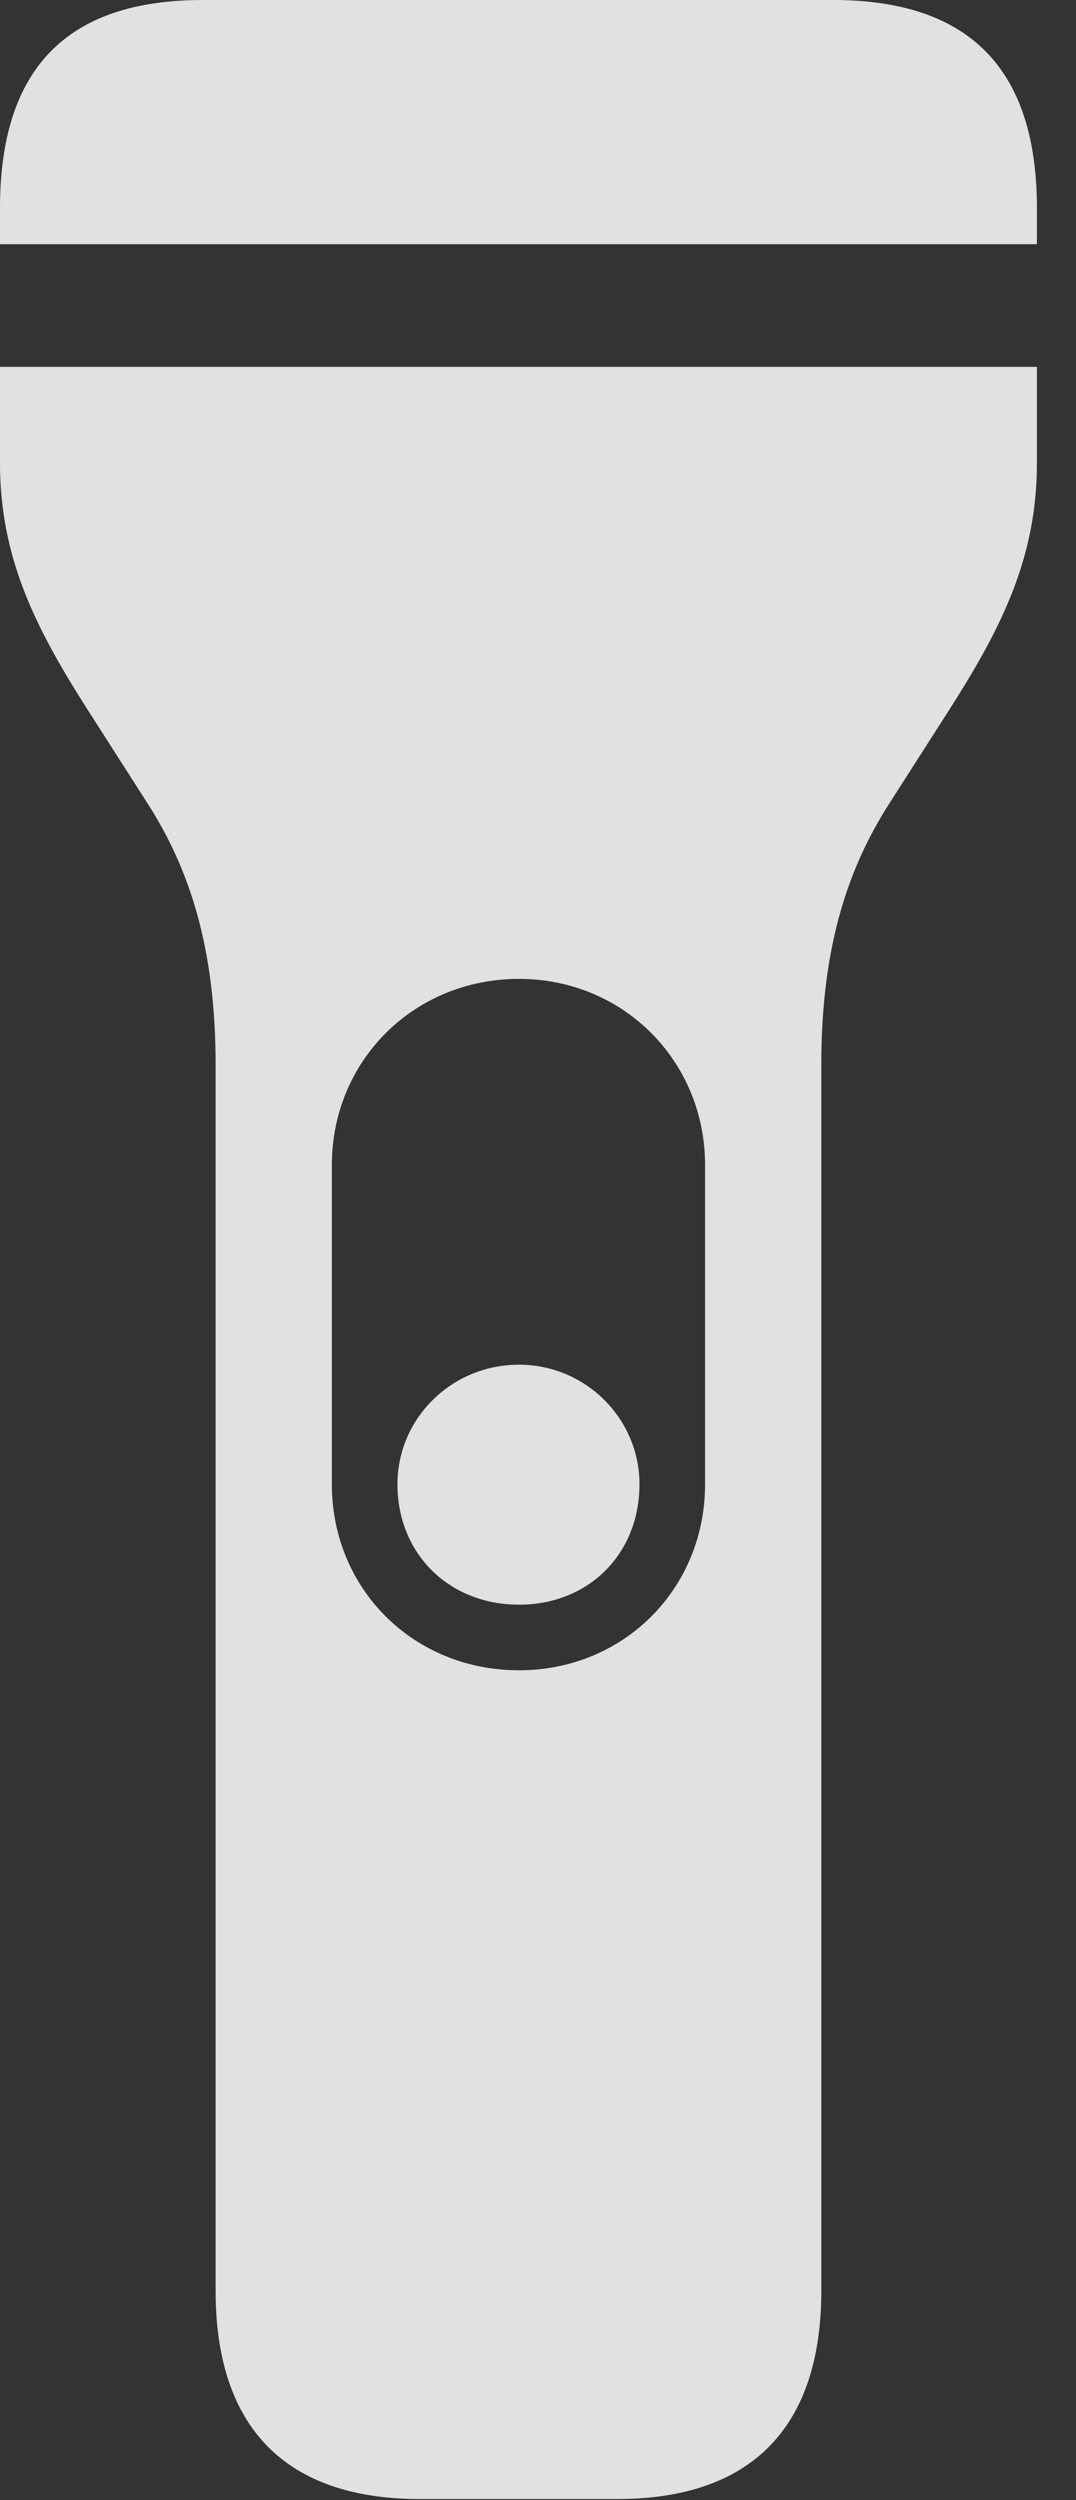 <?xml version="1.0" encoding="UTF-8"?>
<!--Generator: Apple Native CoreSVG 232.5-->
<!DOCTYPE svg
PUBLIC "-//W3C//DTD SVG 1.1//EN"
       "http://www.w3.org/Graphics/SVG/1.1/DTD/svg11.dtd">
<svg version="1.1" xmlns="http://www.w3.org/2000/svg" xmlns:xlink="http://www.w3.org/1999/xlink" width="9.941" height="23.096">
 <rect width="100%" height="100%" fill="#333333" stroke="none"/>
 <g>
  <rect height="23.096" opacity="0" width="9.941" x="0" y="0"/>
  <path d="M0 2.256L9.58 2.256L9.58 1.924C9.58 0.625 8.945 0 7.695 0L1.875 0C0.625 0 0 0.625 0 1.924ZM3.877 23.086L5.703 23.086C6.934 23.086 7.588 22.432 7.588 21.162L7.588 9.834C7.588 8.75 7.832 8.018 8.223 7.412L8.779 6.543C9.258 5.791 9.58 5.146 9.58 4.277L9.58 3.389L0 3.389L0 4.277C0 5.146 0.322 5.791 0.801 6.543L1.357 7.412C1.748 8.018 1.992 8.75 1.992 9.834L1.992 21.162C1.992 22.432 2.646 23.086 3.877 23.086ZM3.066 10.762C3.066 9.805 3.818 9.043 4.795 9.043C5.762 9.043 6.514 9.805 6.514 10.762L6.514 13.711C6.514 14.678 5.762 15.43 4.795 15.43C3.818 15.43 3.066 14.678 3.066 13.711ZM4.795 14.824C5.439 14.824 5.908 14.355 5.908 13.711C5.908 13.105 5.41 12.607 4.795 12.607C4.17 12.607 3.672 13.105 3.672 13.711C3.672 14.355 4.15 14.824 4.795 14.824Z" fill="#ffffff" fill-opacity="0.85"/>
 </g>
</svg>
